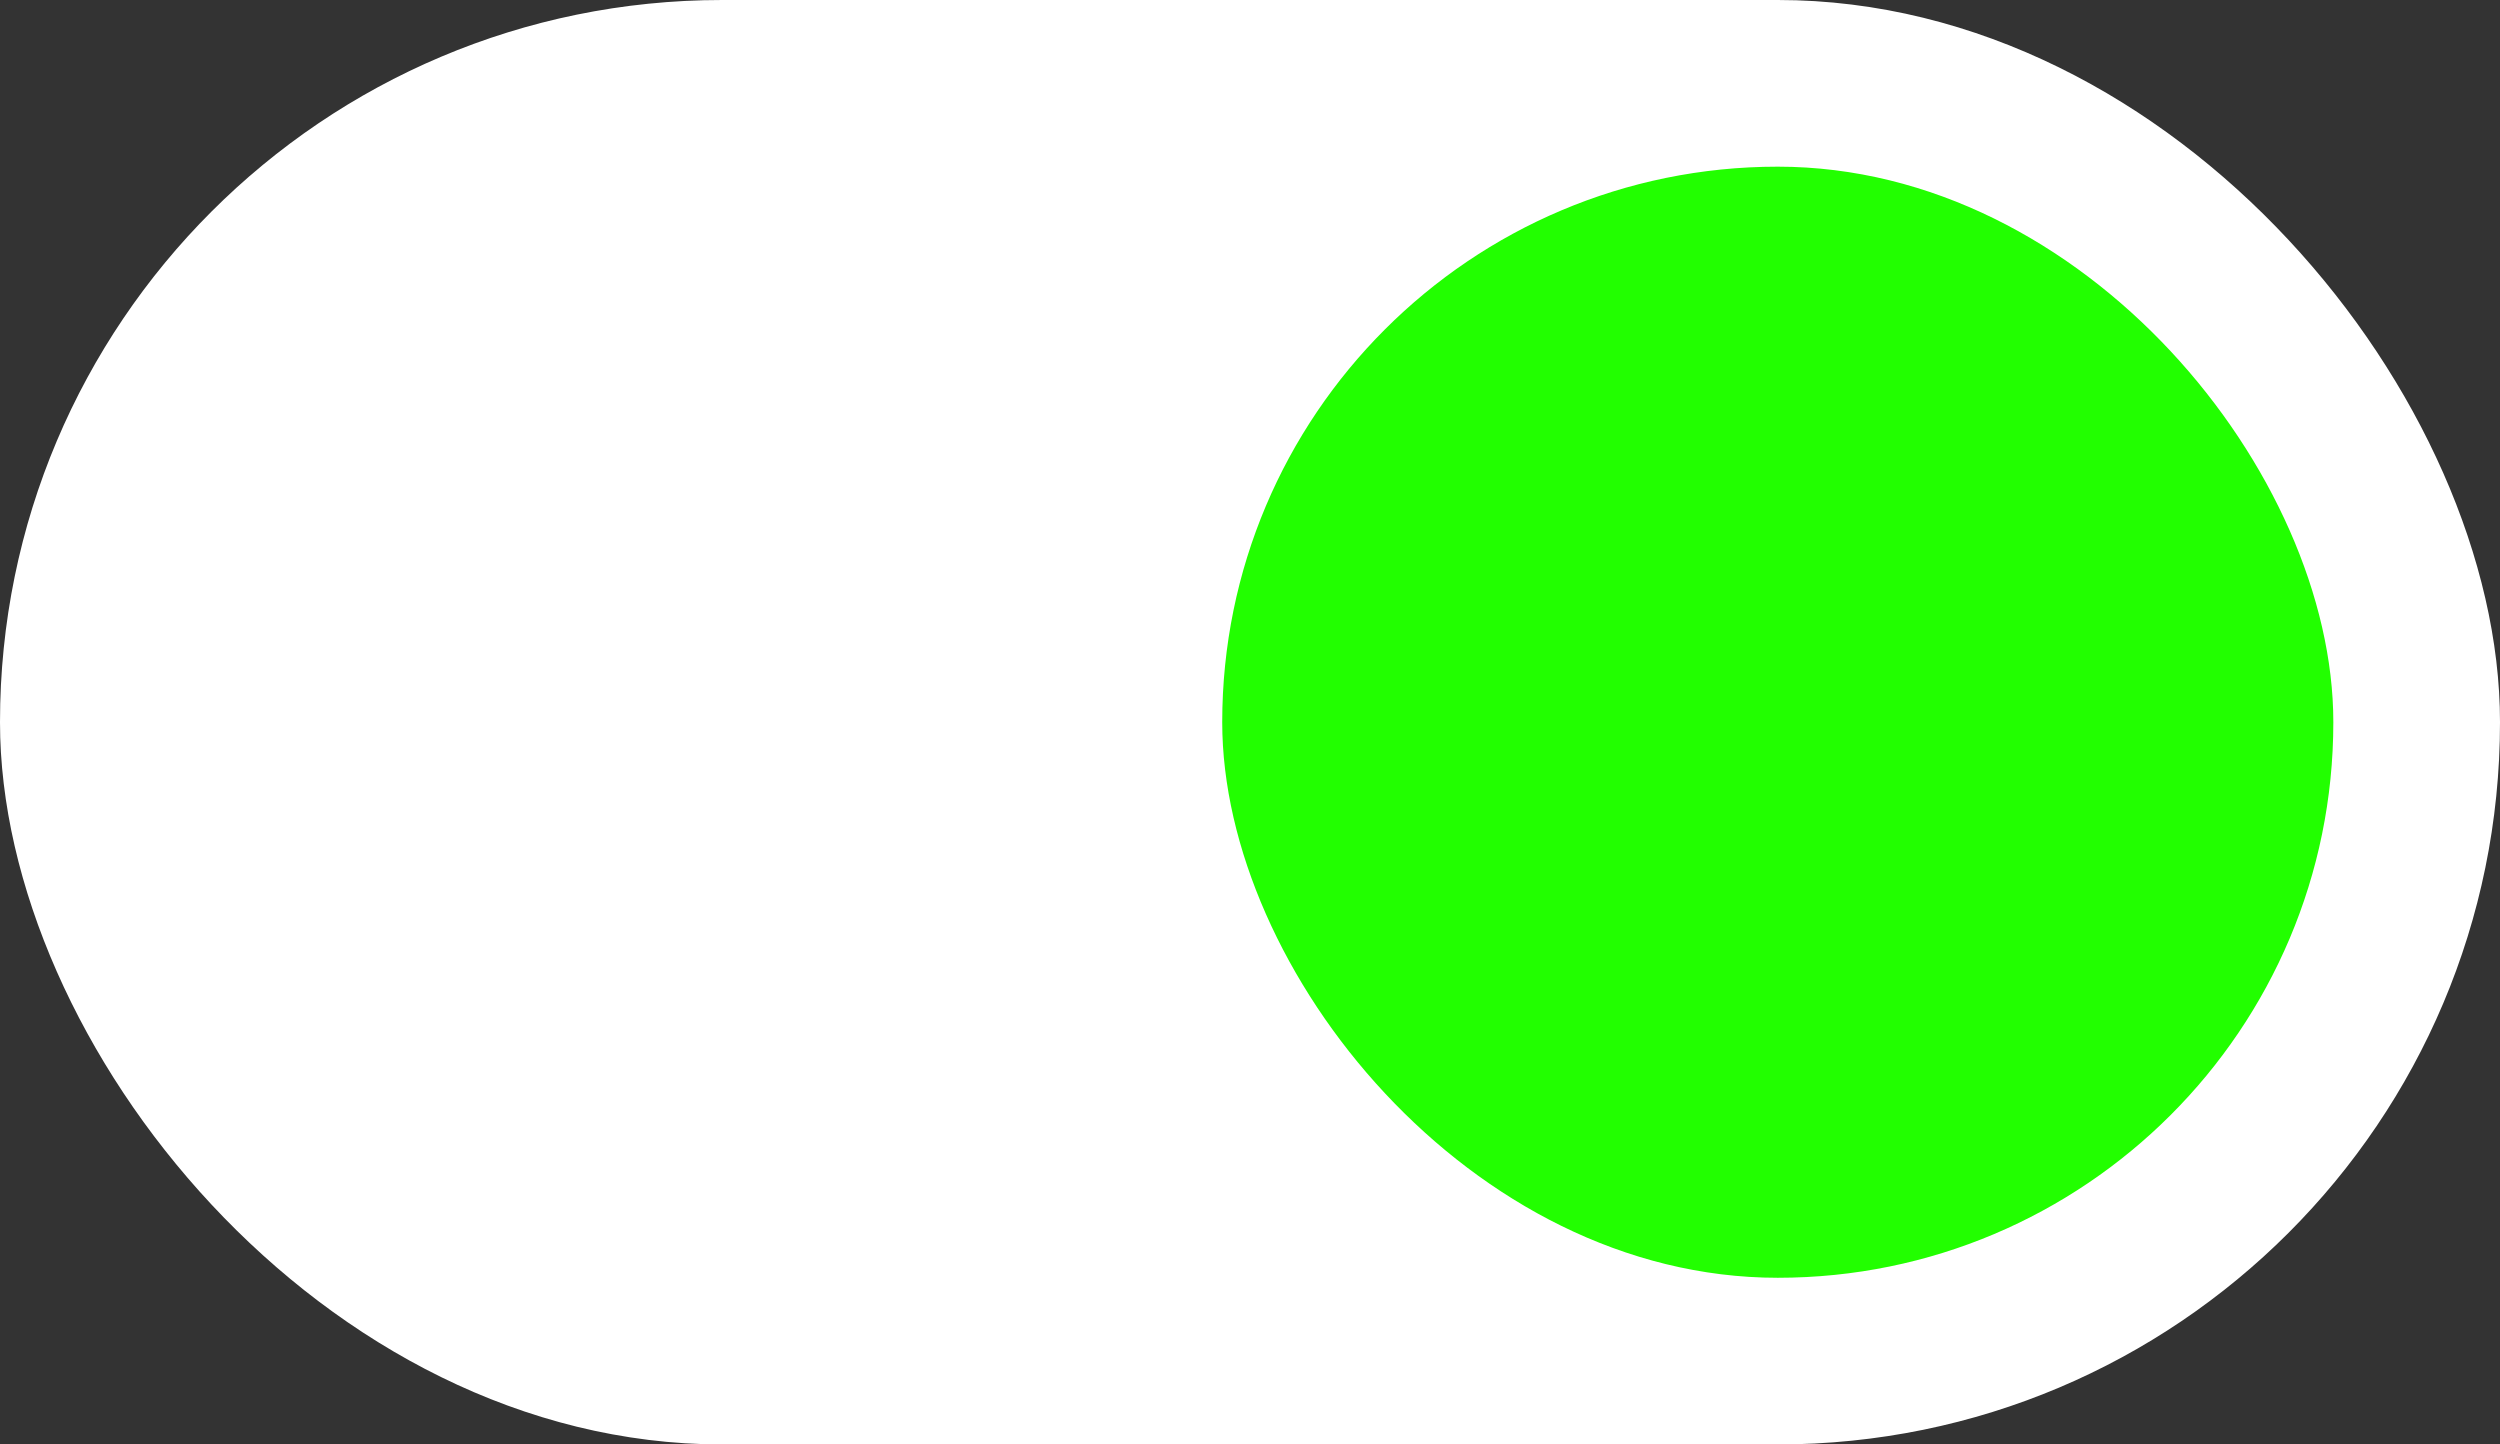 <svg xmlns="http://www.w3.org/2000/svg" width="45" height="26" viewBox="0 0 45 26">
  <rect x="0" y="0" width="45" height="26" fill="#333333" stroke="none"/>
  <defs>
    <style>
      .cls-1 {
        fill: #fff;
      }

      .cls-2 {
        fill: #2f0;
      }
    </style>
  </defs>
  <g id="switch" transform="translate(-140 -103)">
    <rect id="body" class="cls-1" width="45" height="26" rx="13" transform="translate(140 103)"/>
    <rect id="toggle" class="cls-2" width="20" height="20" rx="10" transform="translate(162 106)"/>
  </g>
</svg>
